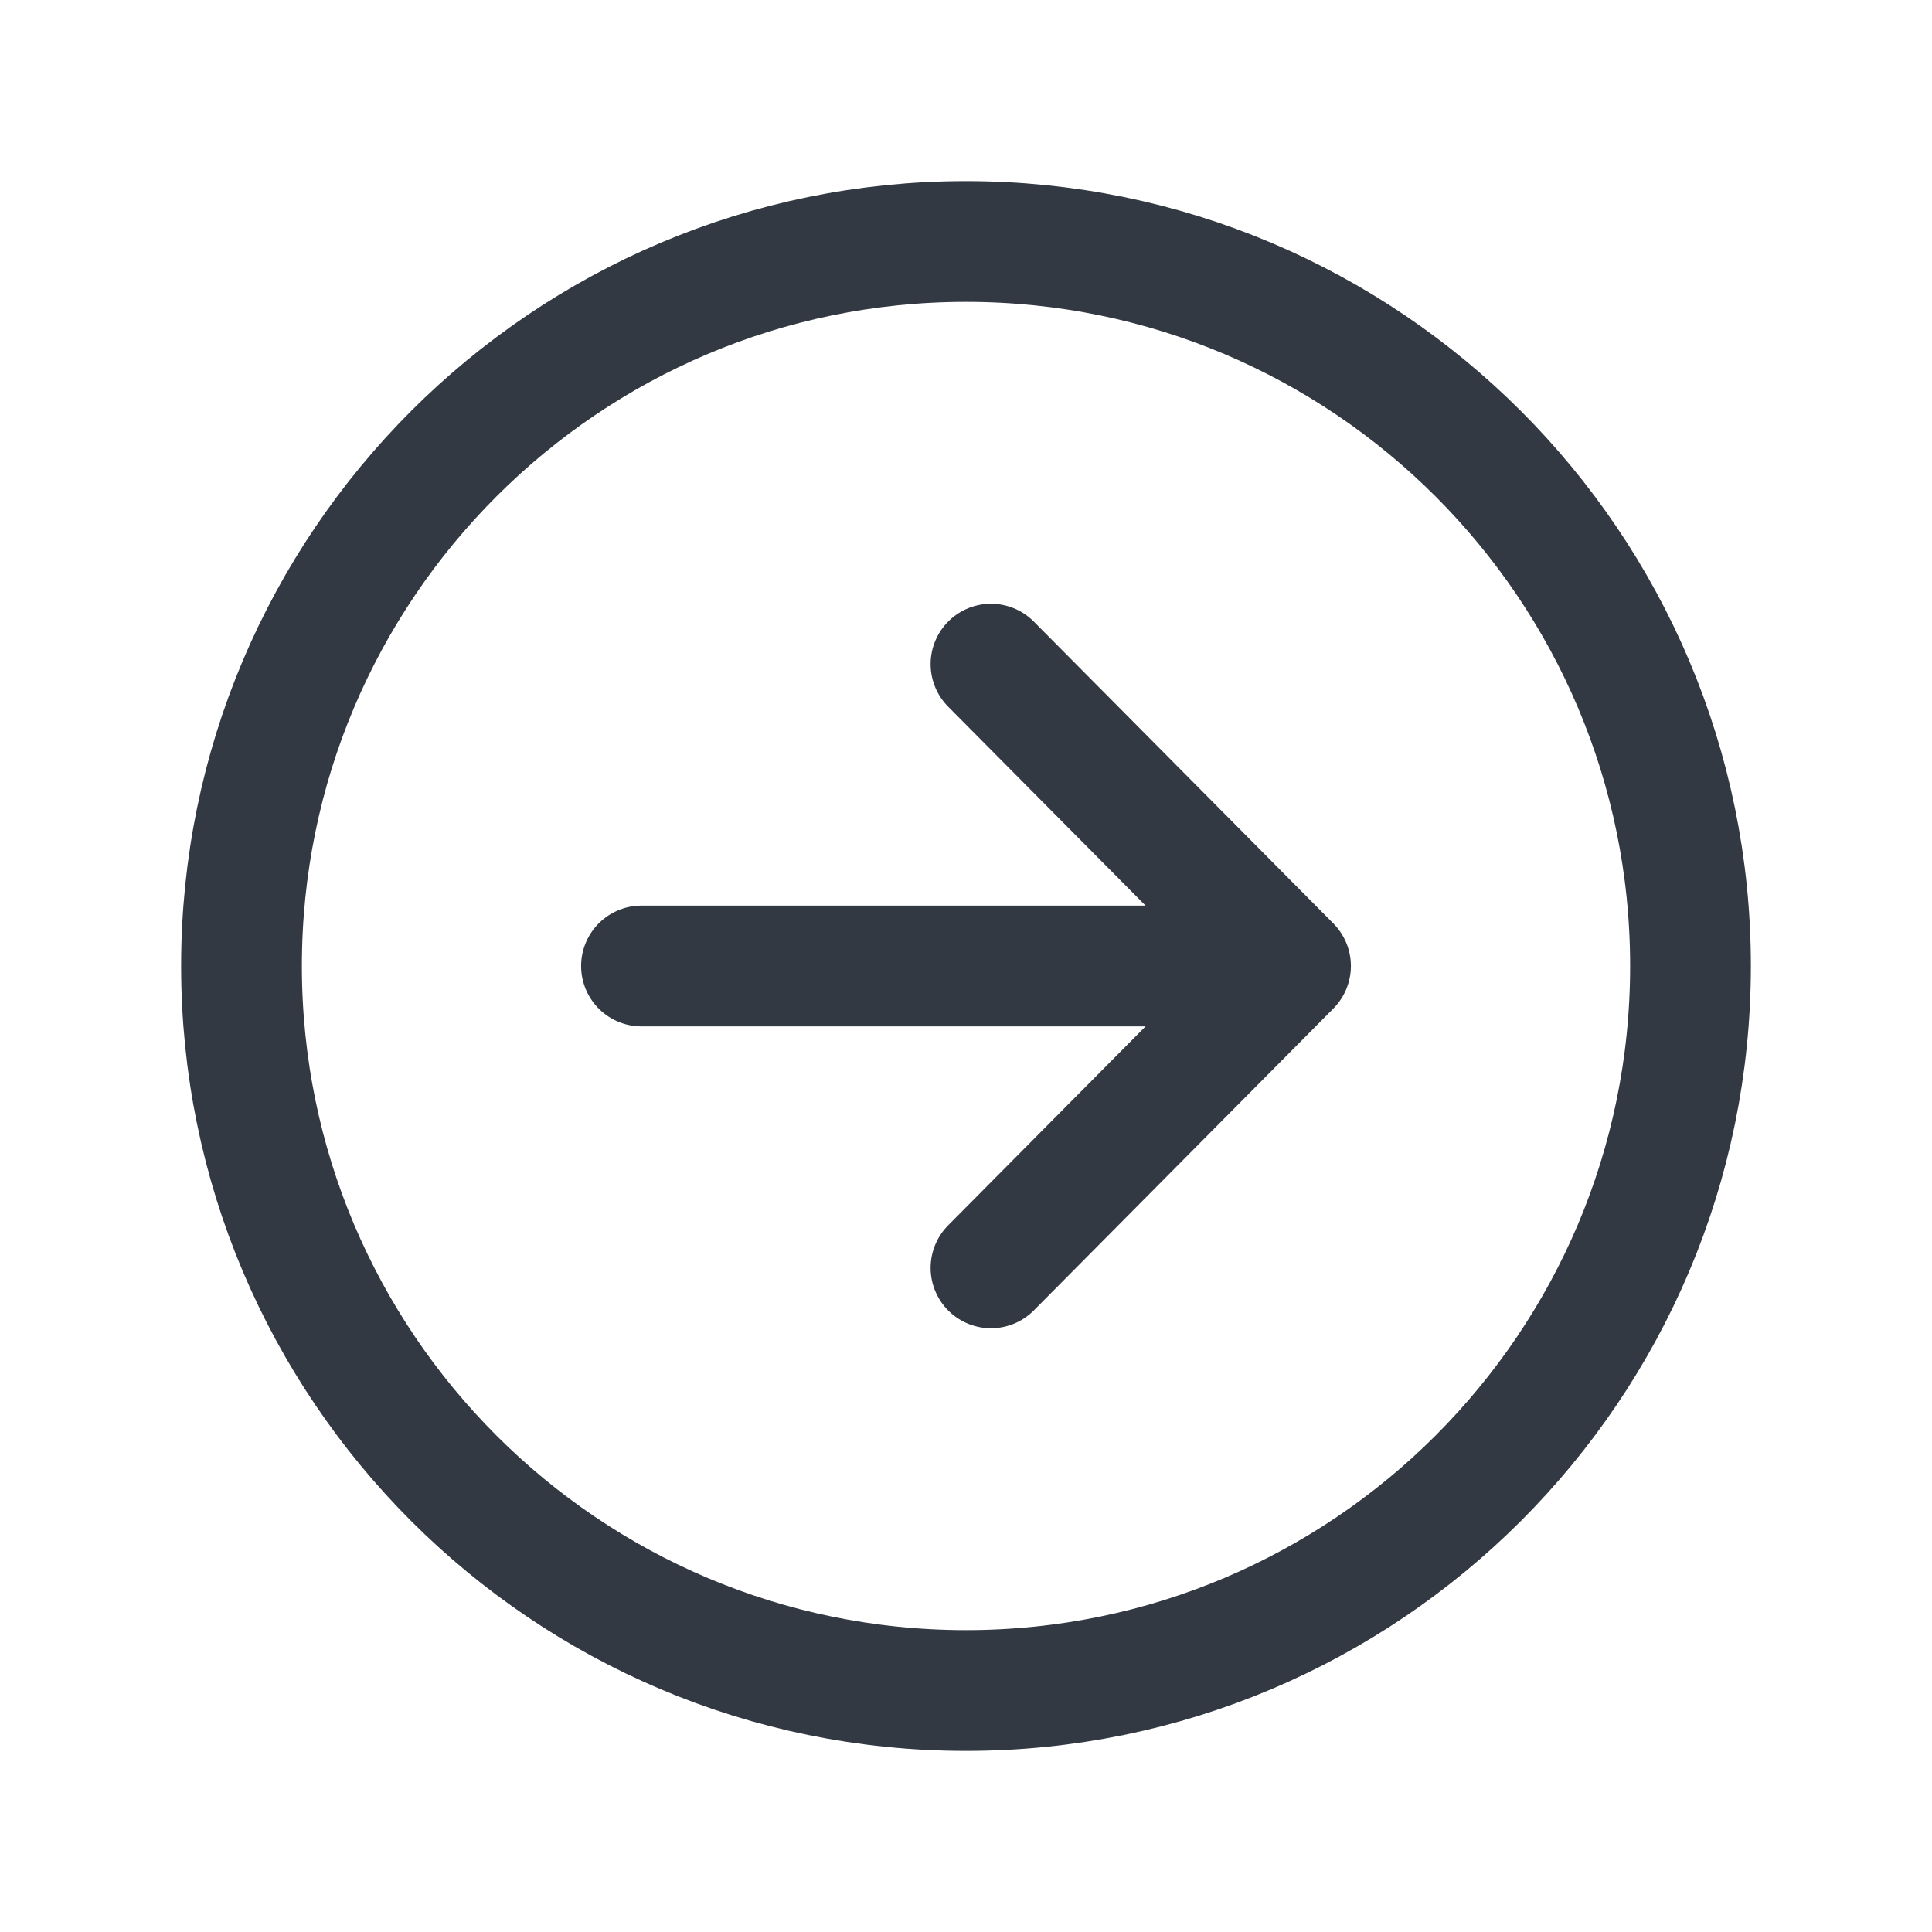 <svg xmlns="http://www.w3.org/2000/svg" class="ionicon" viewBox="0 0 512 512"><path fill="none" stroke="#333942" stroke-linecap="round" stroke-linejoin="round" stroke-width="32" d="M262.62 336L342 256l-79.38-80M330.97 256H170"/><path d="M256 448c106 0 192-86 192-192S362 64 256 64 64 150 64 256s86 192 192 192z" fill="none" stroke="#333942" stroke-miterlimit="10" stroke-width="32"/></svg>